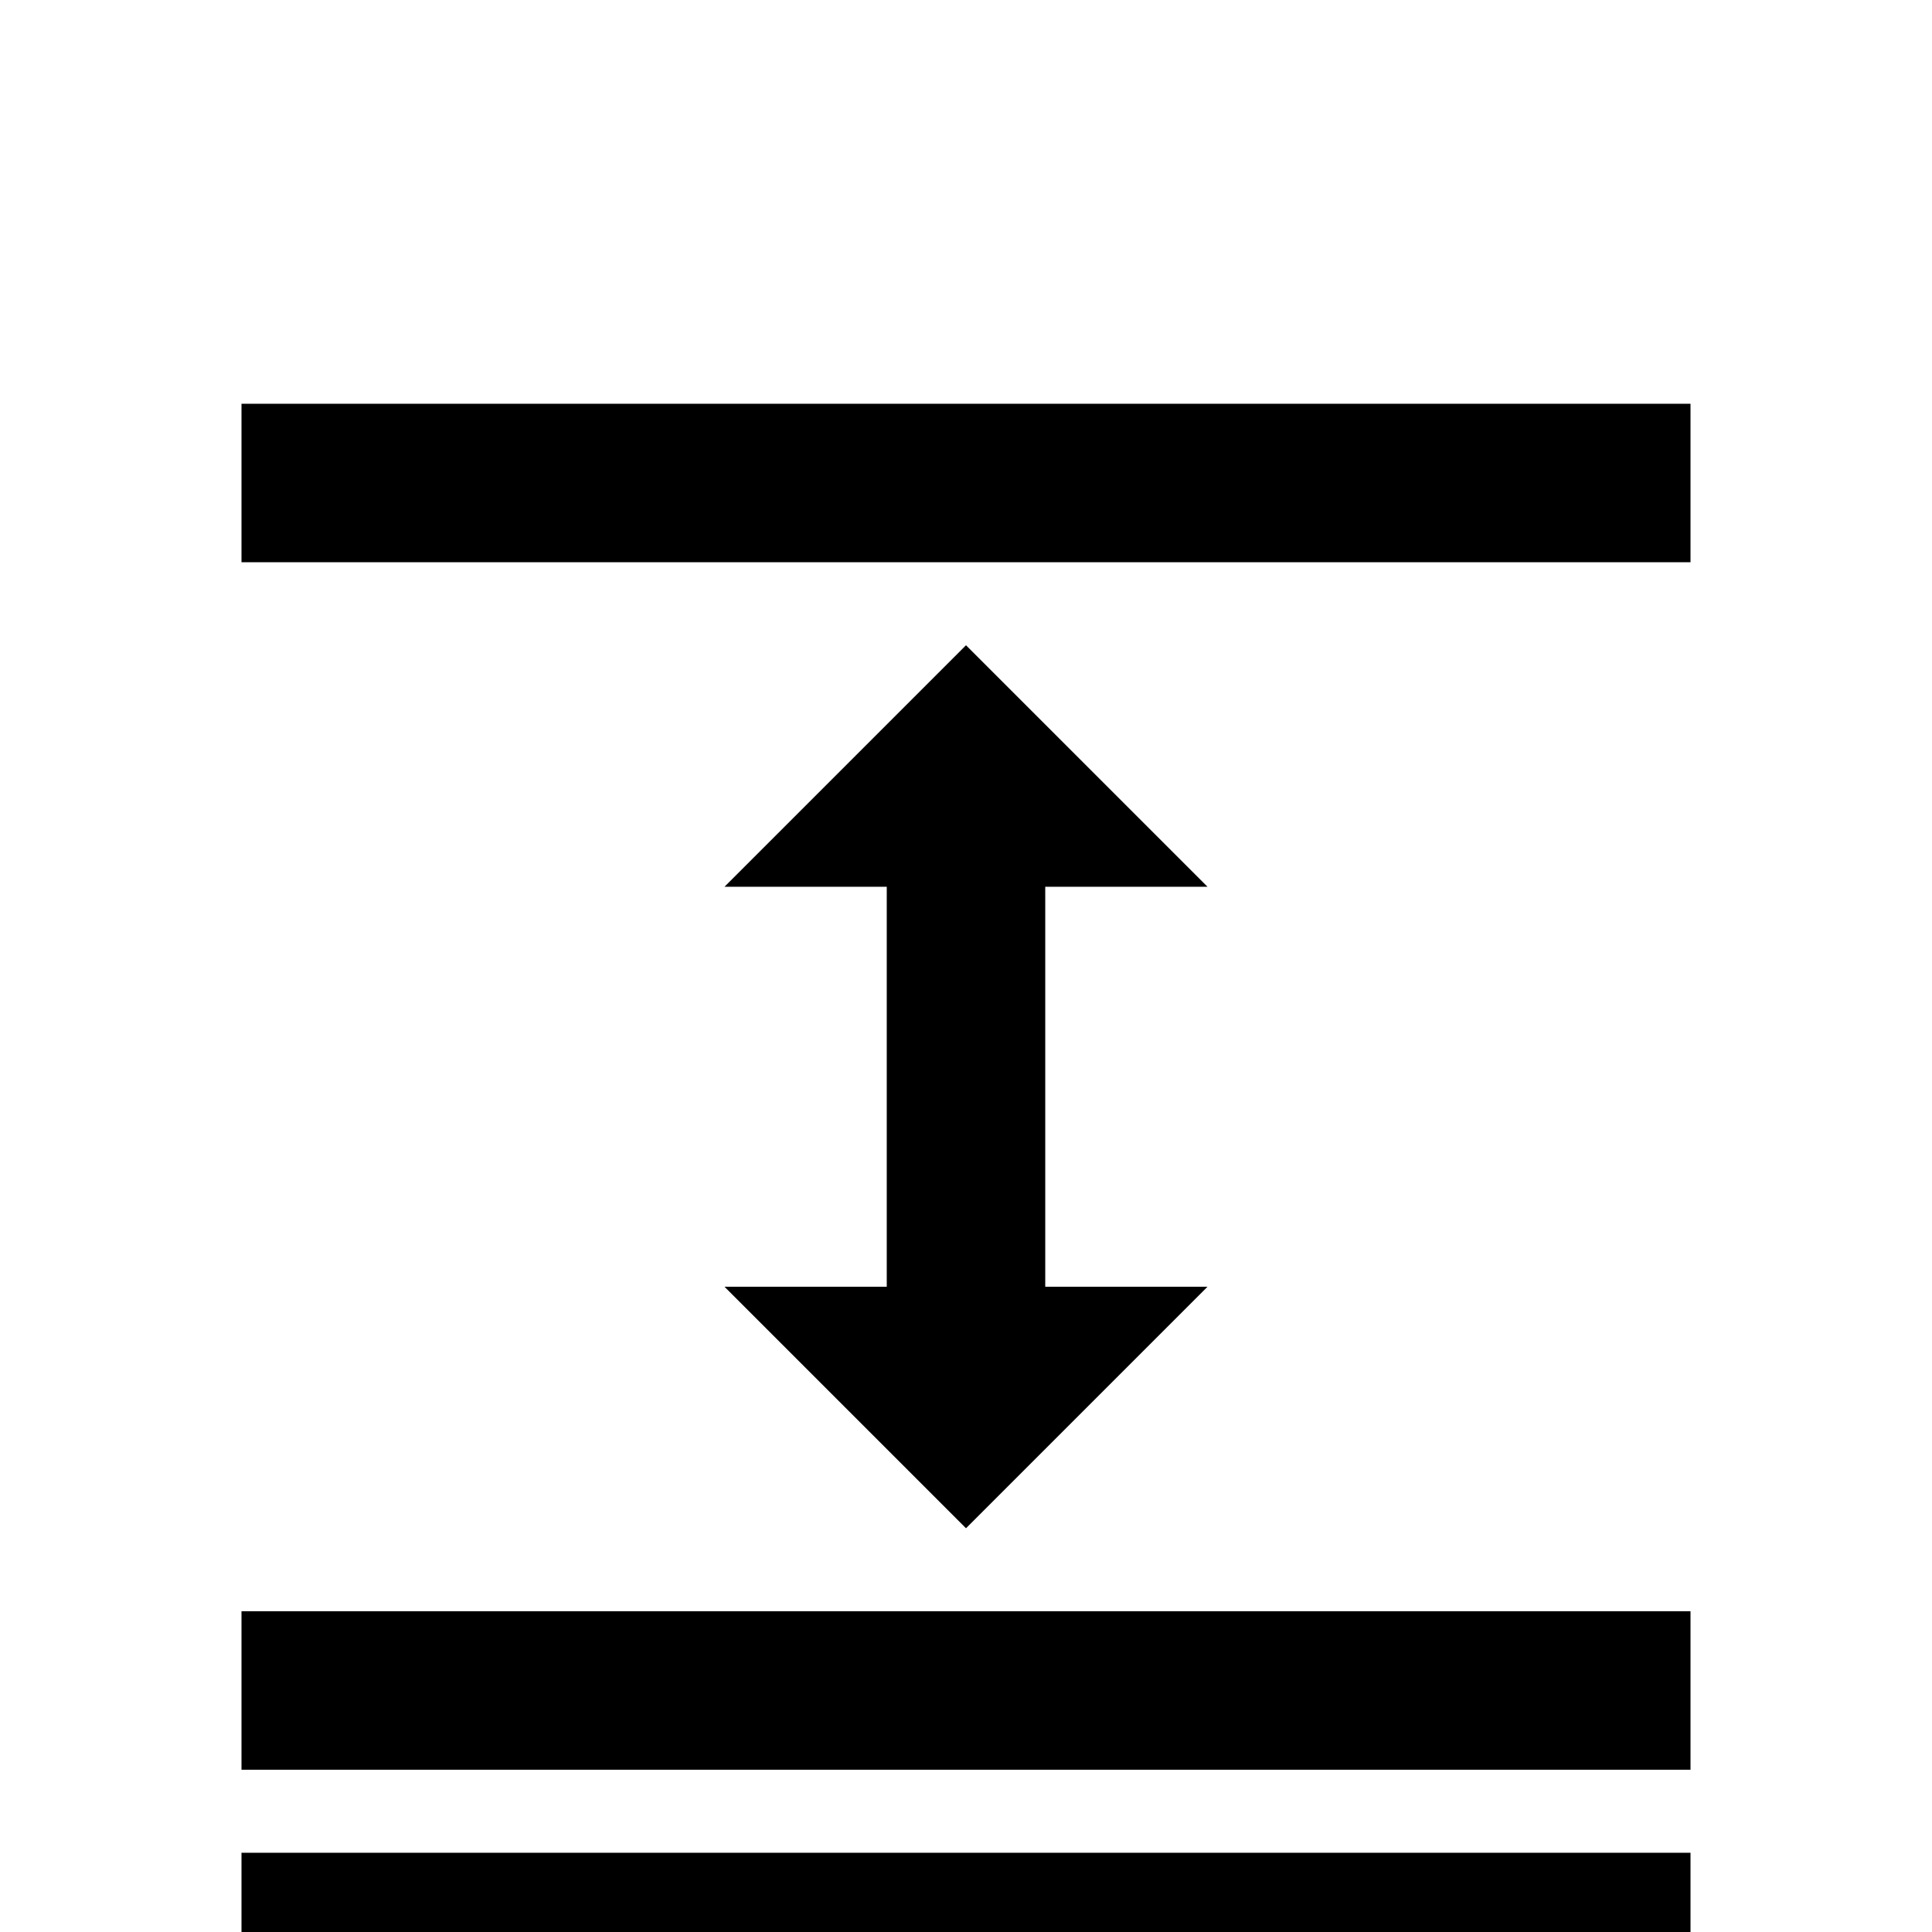 <svg xmlns="http://www.w3.org/2000/svg" viewBox="0 -512 512 512">
	<path fill="#000000" d="M64 -85H448V-43H64ZM64 -405H448V-363H64ZM64 -21H448V21H64ZM277 -277H320L256 -341L192 -277H235V-171H192L256 -107L320 -171H277Z"/>
</svg>
